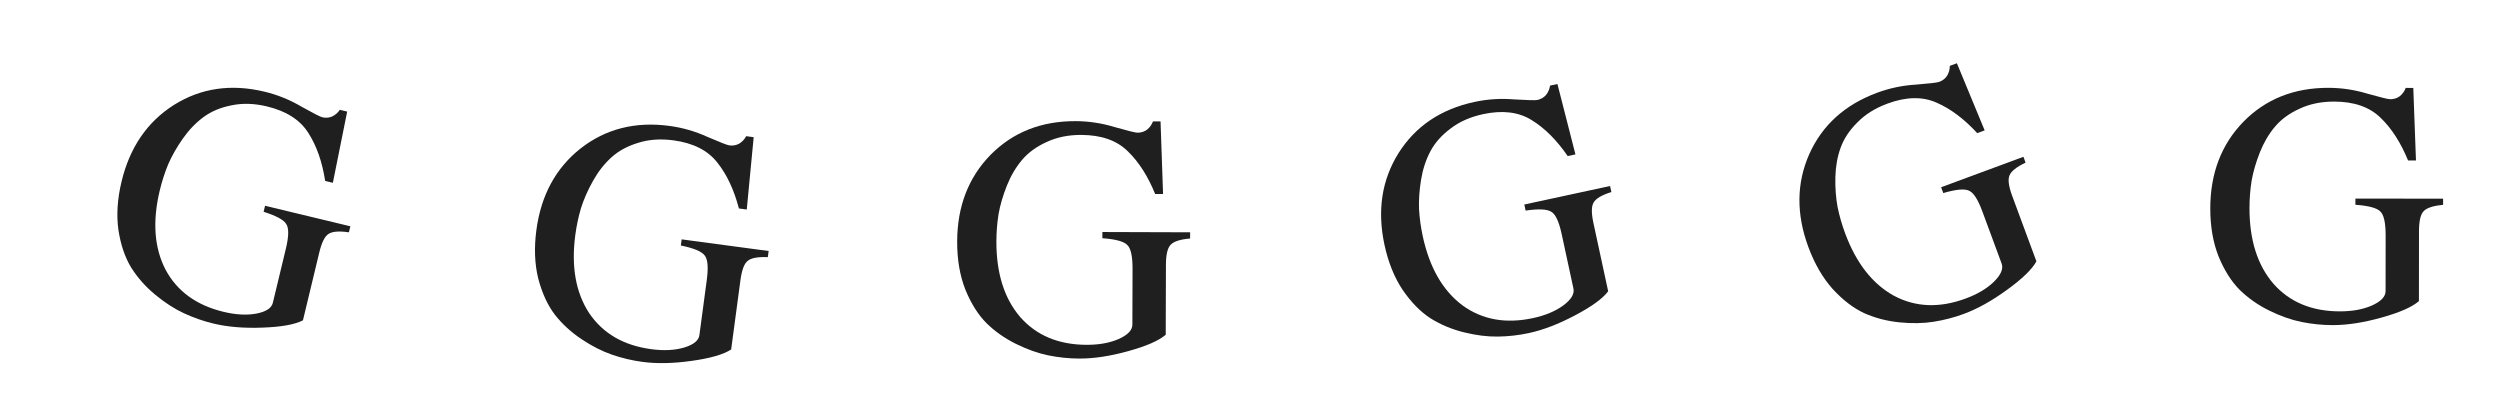 <?xml version="1.0" encoding="UTF-8" standalone="no"?>
<svg
   xmlns:dc="http://purl.org/dc/elements/1.1/"
   xmlns:cc="http://creativecommons.org/ns#"
   xmlns:rdf="http://www.w3.org/1999/02/22-rdf-syntax-ns#"
   xmlns:svg="http://www.w3.org/2000/svg"
   xmlns="http://www.w3.org/2000/svg"
   xmlns:xlink="http://www.w3.org/1999/xlink"
   width="1536"
   height="256"
   viewBox="0 0 1536 256"
   id="svg2"
   version="1.1">
  <defs
     id="defs4" />
  <g
     id="layer1"
     transform="translate(0,-796.362)">
    <rect
       style="color:#000000;clip-rule:nonzero;display:inline;overflow:visible;visibility:visible;opacity:0;isolation:auto;mix-blend-mode:normal;color-interpolation:sRGB;color-interpolation-filters:linearRGB;solid-color:#000000;solid-opacity:1;fill:#d8b028;fill-opacity:1;fill-rule:nonzero;marker:none;color-rendering:auto;image-rendering:auto;shape-rendering:auto;text-rendering:auto;enable-background:accumulate"
       id="rect10555"
       width="256"
       height="256"
       x="0"
       y="796.362" />
    <g
       id="text10549"
       style="font-style:normal;font-variant:normal;font-weight:normal;font-stretch:normal;font-size:211.431px;line-height:125%;font-family:FreeSerif;-inkscape-font-specification:'FreeSerif, Normal';text-align:start;letter-spacing:0px;word-spacing:0px;writing-mode:lr-tb;text-anchor:start;opacity:1;fill:#1f1f1f;fill-opacity:1;stroke:none;stroke-width:1px;stroke-linecap:butt;stroke-linejoin:miter;stroke-opacity:1"
       transform="matrix(0.972,0.234,-0.234,0.972,0,0)">
      <path
         id="path4148"
         style=""
         d="m 361.291,799.605 q -12.052,0 -21.355,4.44 -9.303,4.229 -15.012,10.994 -5.709,6.766 -9.303,15.857 -3.594,9.092 -5.074,17.549 -1.269,8.246 -1.269,16.703 0,29.389 14.8,46.515 15.012,16.914 40.806,16.914 11.417,0 19.663,-3.594 8.457,-3.806 8.457,-8.88 l 0,-34.252 q 0,-11.84 -3.383,-14.8 -3.171,-3.171 -15.223,-4.017 l 0,-3.806 53.915,0 0,3.806 q -9.303,0.846 -12.052,4.017 -2.749,2.96 -2.749,12.263 l 0,42.92 q -6.343,5.497 -23.046,10.149 -16.492,4.651 -30.023,4.651 -9.514,0 -19.029,-1.903 -9.514,-1.903 -19.874,-6.977 -10.36,-5.074 -18.183,-12.686 -7.823,-7.823 -13.109,-20.72 -5.074,-12.897 -5.074,-29.389 0,-32.349 20.297,-53.281 20.509,-20.932 52.223,-20.932 12.263,0 24.103,3.594 12.052,3.383 13.954,3.383 3.383,0 5.92,-1.903 2.537,-2.114 3.594,-5.074 l 4.651,0 1.691,44.612 -4.863,0 q -6.766,-16.492 -16.914,-26.217 -10.149,-9.937 -28.543,-9.937 z" />
    </g>
    <use
       x="0"
       y="0"
       xlink:href="#rect10555"
       id="use10557"
       transform="translate(256,0)"
       width="100%"
       height="100%"
       style="opacity:1" />
    <use
       x="0"
       y="0"
       xlink:href="#text10549"
       id="use4289"
       transform="matrix(0.995,-0.103,0.103,0.995,161.728,42.037)"
       width="100%"
       height="100%" />
    <use
       style="opacity:1"
       height="100%"
       width="100%"
       transform="translate(512,0)"
       id="use4291"
       xlink:href="#rect10555"
       y="0"
       x="0" />
    <use
       height="100%"
       width="100%"
       transform="matrix(0.973,-0.231,0.231,0.973,305.689,78.664)"
       id="use4293"
       xlink:href="#text10549"
       y="0"
       x="0" />
    <use
       x="0"
       y="0"
       xlink:href="#rect10555"
       id="use4301"
       transform="translate(768,0)"
       width="100%"
       height="100%"
       style="opacity:1" />
    <use
       x="0"
       y="0"
       xlink:href="#text10549"
       id="use4303"
       transform="matrix(0.901,-0.434,0.434,0.901,389.321,161.27)"
       width="100%"
       height="100%" />
    <use
       style="opacity:1"
       height="100%"
       width="100%"
       transform="translate(1024,0)"
       id="use4311"
       xlink:href="#rect10555"
       y="0"
       x="0" />
    <use
       height="100%"
       width="100%"
       transform="matrix(0.831,-0.557,0.557,0.831,543.301,235.29)"
       id="use4313"
       xlink:href="#text10549"
       y="0"
       x="0" />
    <use
       x="0"
       y="0"
       xlink:href="#rect10555"
       id="use4321"
       transform="translate(1280,0)"
       width="100%"
       height="100%"
       style="opacity:1" />
    <use
       x="0"
       y="0"
       xlink:href="#text10549"
       id="use4323"
       transform="matrix(0.972,-0.233,0.233,0.972,1073.859,59.378)"
       width="100%"
       height="100%" />
  </g>
</svg>
